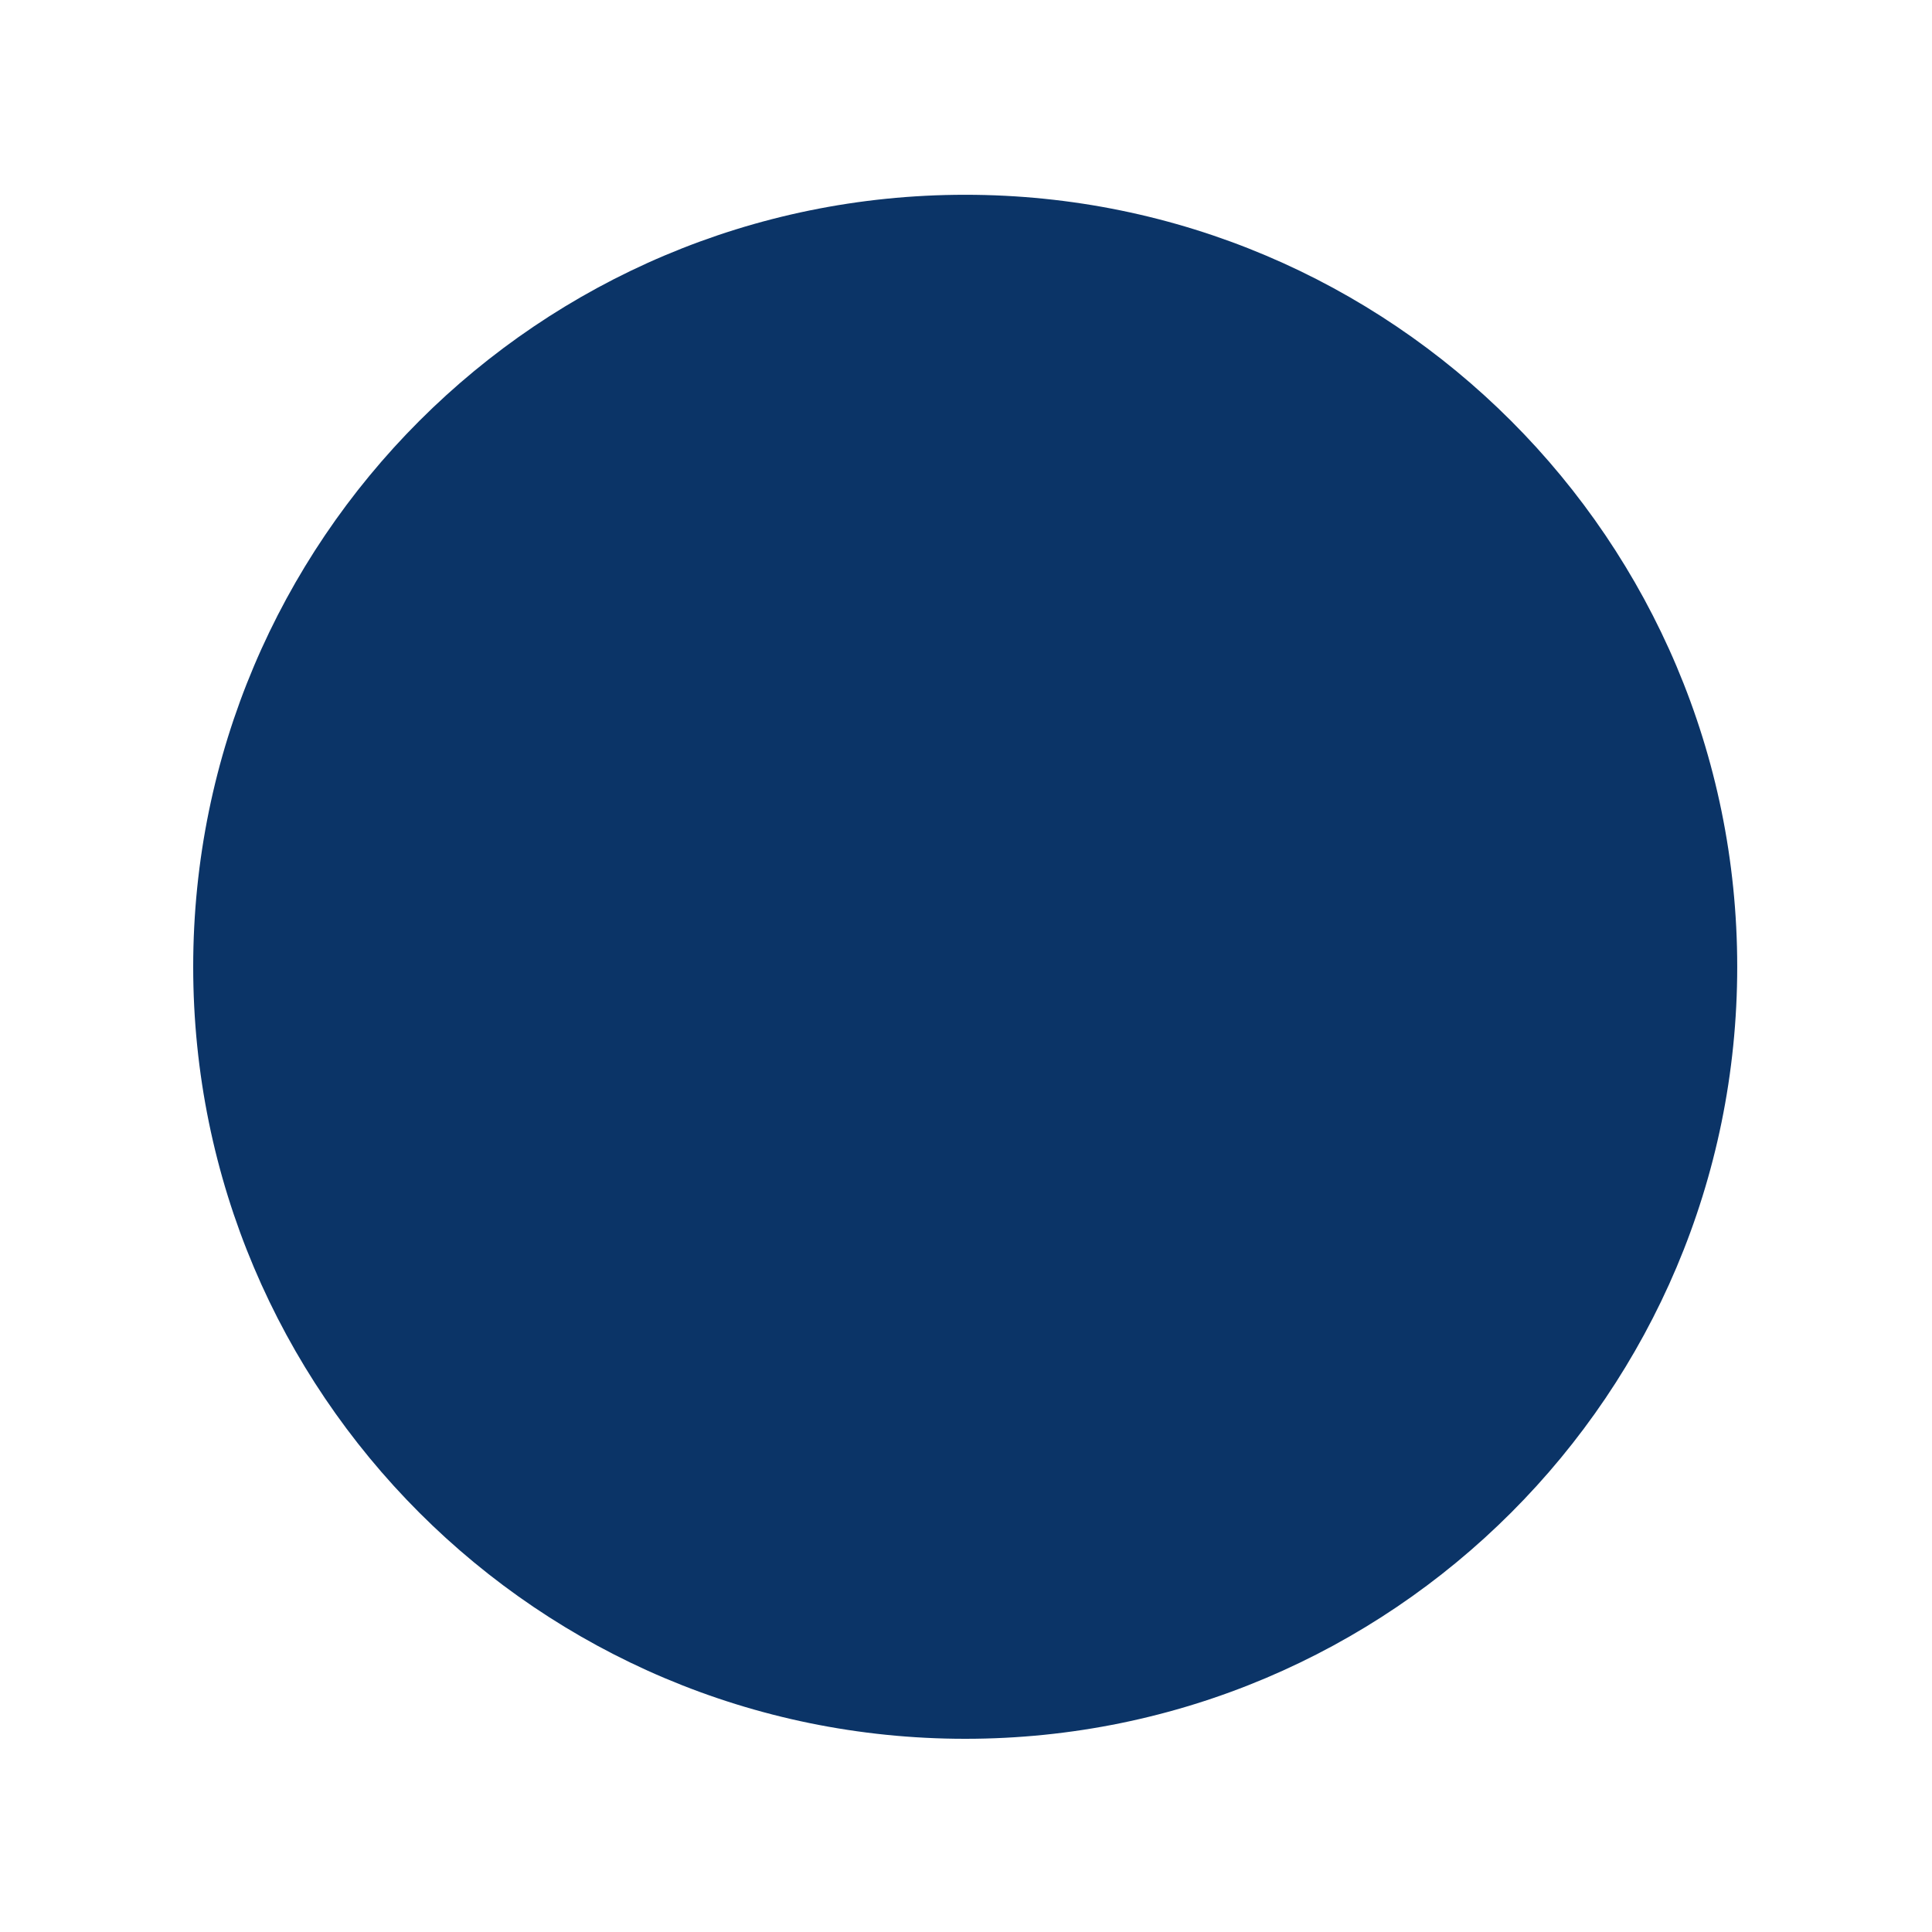 <svg xmlns="http://www.w3.org/2000/svg" xmlns:xlink="http://www.w3.org/1999/xlink" width="1000" zoomAndPan="magnify" viewBox="0 0 750 750" height="1000" preserveAspectRatio="xMidYMid meet" version="1.2"><defs><clipPath id="5a3314111b"><path d="M 274.258 313.25 L 476 313.25 L 476 514.797 L 274.258 514.797 Z M 274.258 313.25 "/></clipPath><clipPath id="725c74c587"><path d="M 75 75.613 L 675 75.613 L 675 675 L 75 675 Z M 75 75.613 "/></clipPath></defs><g id="bfa4664e7b"><g clip-rule="nonzero" clip-path="url(#5a3314111b)"><path style=" stroke:none;fill-rule:nonzero;fill:#000000;fill-opacity:1;" d="M 475.805 414.023 C 475.805 469.676 430.684 514.797 375.031 514.797 C 319.379 514.797 274.258 469.676 274.258 414.023 C 274.258 358.371 319.379 313.25 375.031 313.25 C 430.684 313.25 475.805 358.371 475.805 414.023 Z M 475.805 414.023 "/></g><g clip-rule="nonzero" clip-path="url(#725c74c587)"><path style=" stroke:none;fill-rule:nonzero;fill:#0b3467;fill-opacity:1;" d="M 674.387 375.305 C 674.387 540.816 540.207 675 374.695 675 C 209.184 675 75 540.816 75 375.305 C 75 209.793 209.184 75.613 374.695 75.613 C 540.207 75.613 674.387 209.793 674.387 375.305 Z M 674.387 375.305 "/></g></g></svg>